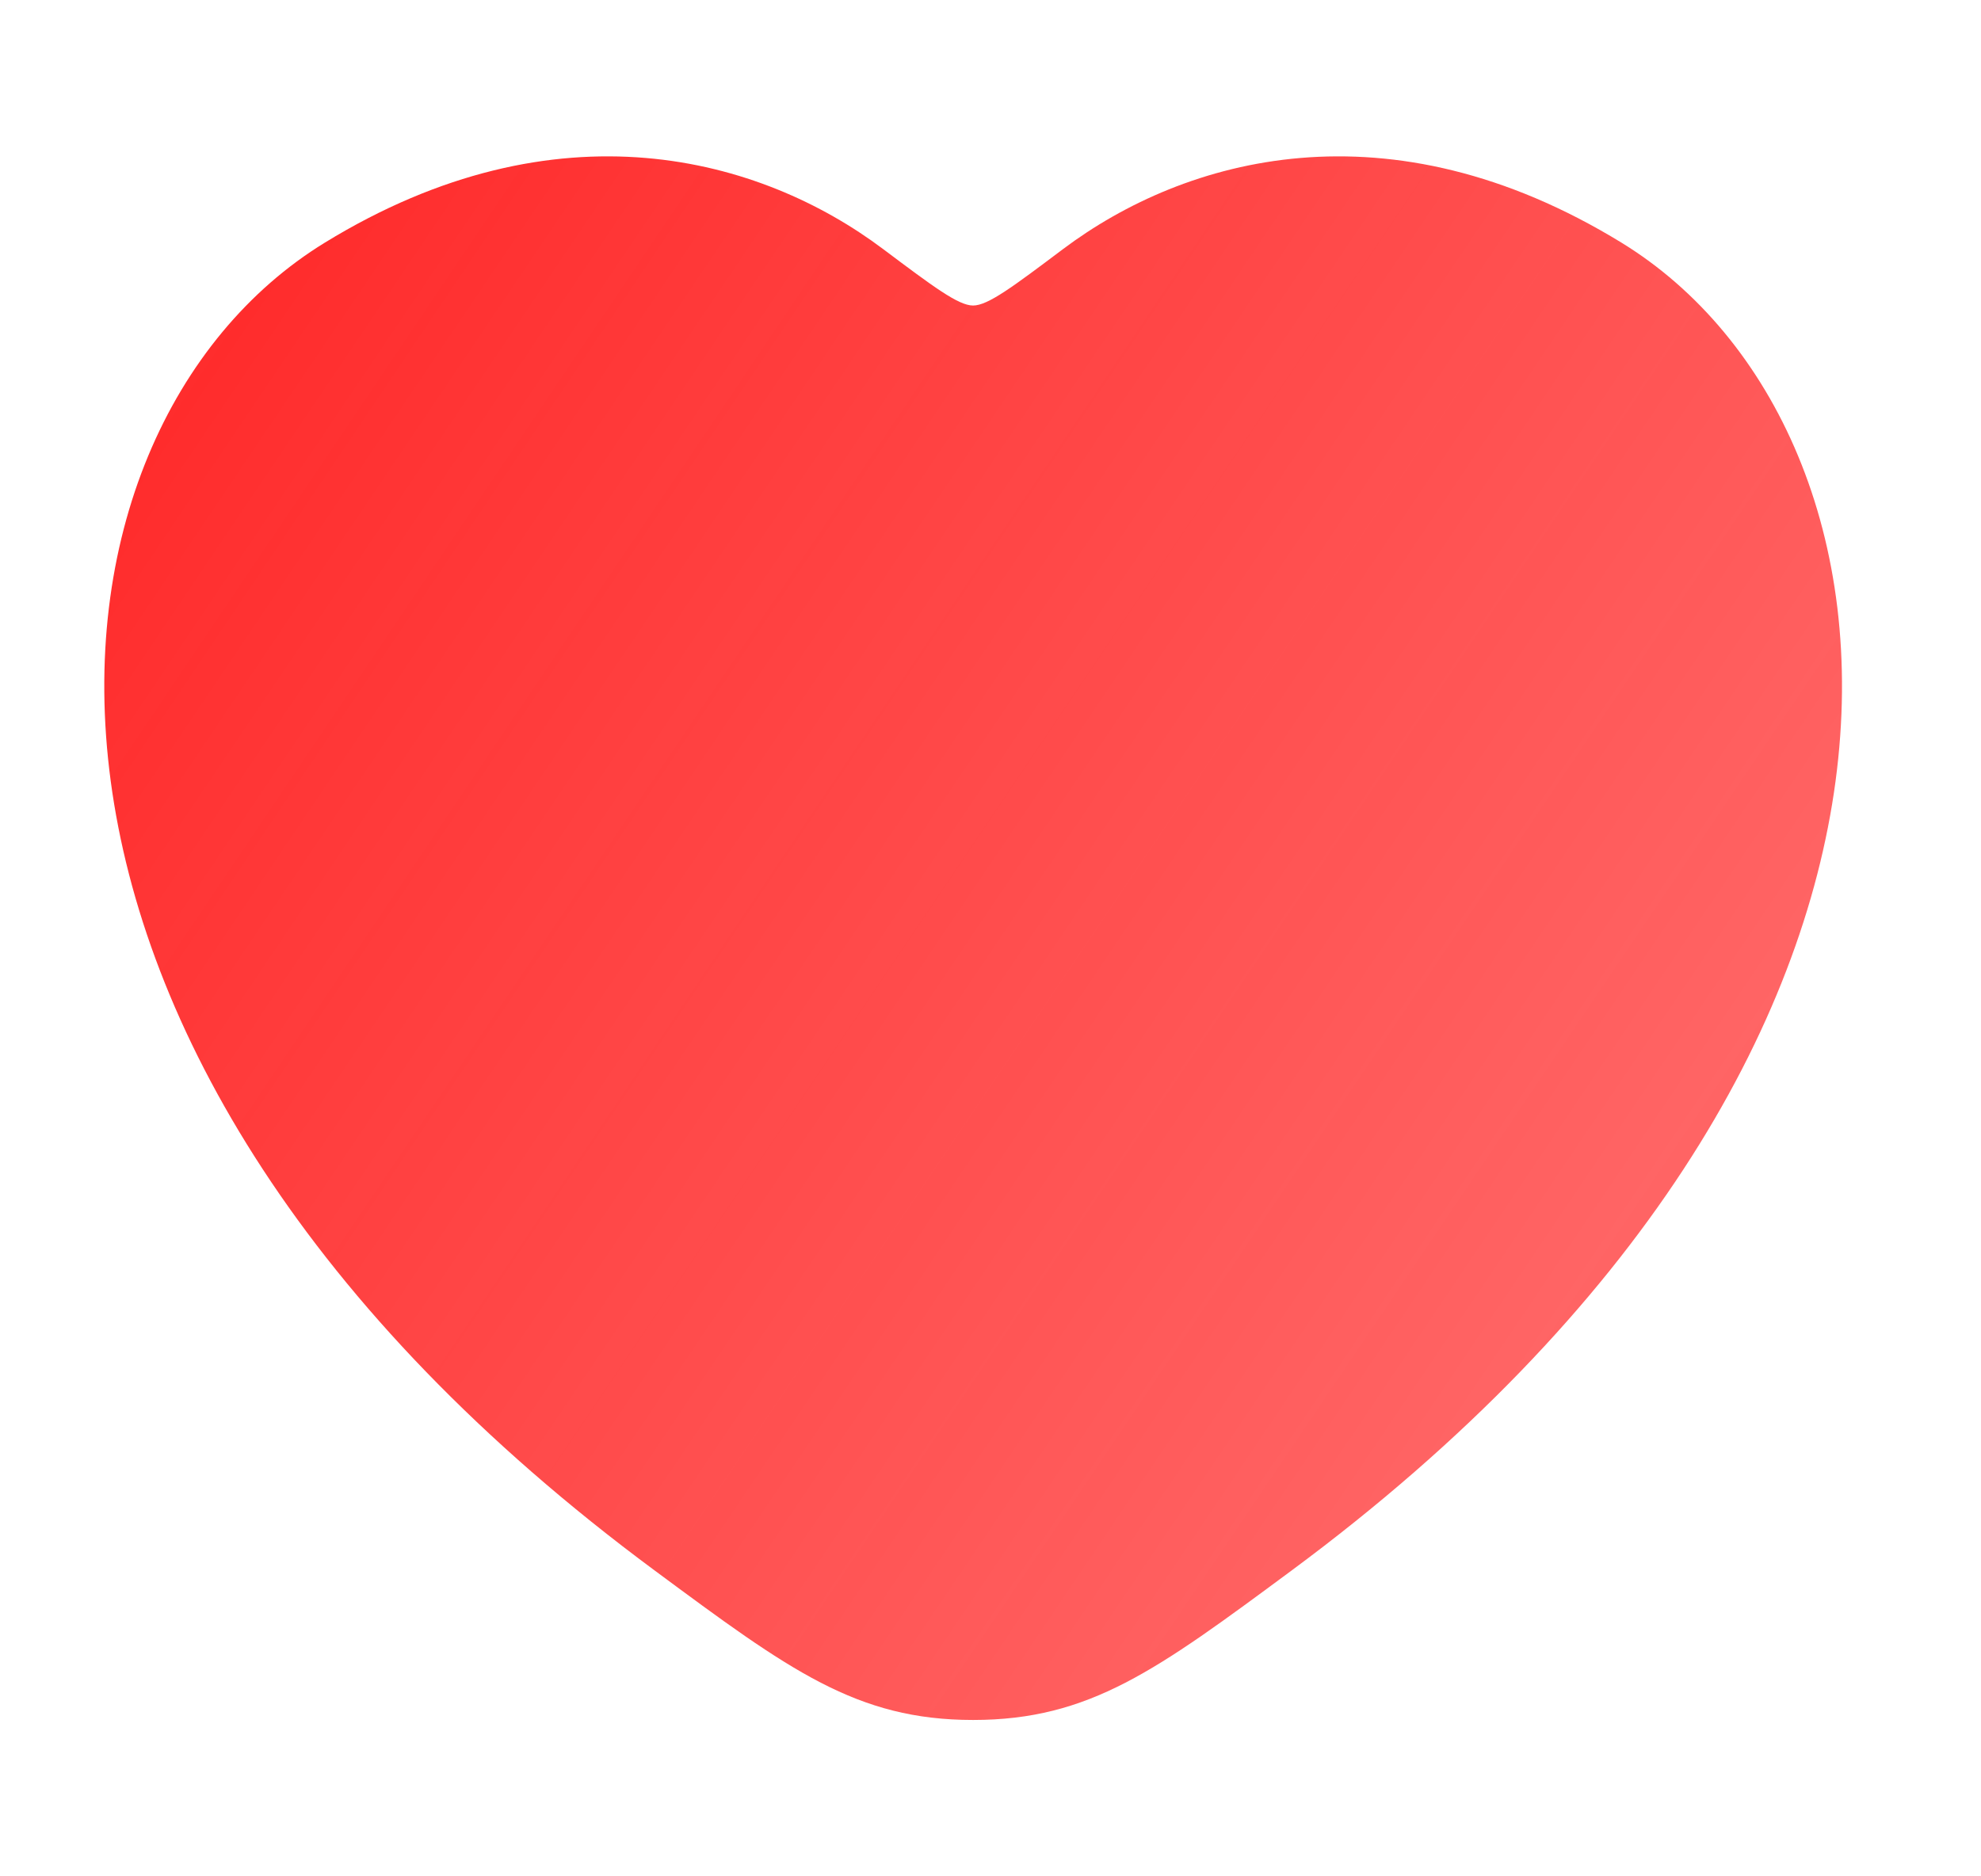 <?xml version="1.0" encoding="UTF-8" standalone="no"?>
<svg
   xmlns:dc="http://purl.org/dc/elements/1.1/"
   xmlns:cc="http://creativecommons.org/ns#"
   xmlns:rdf="http://www.w3.org/1999/02/22-rdf-syntax-ns#"
   xmlns:svg="http://www.w3.org/2000/svg"
   xmlns="http://www.w3.org/2000/svg"
   xmlns:xlink="http://www.w3.org/1999/xlink"
   xmlns:sodipodi="http://sodipodi.sourceforge.net/DTD/sodipodi-0.dtd"
   xmlns:inkscape="http://www.inkscape.org/namespaces/inkscape"
   width="19"
   height="18"
   viewBox="0 0 19 18"
   fill="none"
   version="1.1"
   id="svg4"
   sodipodi:docname="likeYes.svg"
   inkscape:version="1.0.1 (3bc2e81, 2020-09-07)">
  <defs
     id="defs8">
    <linearGradient
       inkscape:collect="always"
       id="linearGradient844">
      <stop
         style="stop-color:#ff2a2a;stop-opacity:1;"
         offset="0"
         id="stop840" />
      <stop
         style="stop-color:#ff2a2a;stop-opacity:0;"
         offset="1"
         id="stop842" />
    </linearGradient>
    <linearGradient
       inkscape:collect="always"
       xlink:href="#linearGradient844"
       id="linearGradient846"
       x1="1.222"
       y1="3.345"
       x2="51.47"
       y2="37.216"
       gradientUnits="userSpaceOnUse" />
  </defs>
  <sodipodi:namedview
     pagecolor="#ffffff"
     bordercolor="#666666"
     borderopacity="1"
     objecttolerance="10"
     gridtolerance="10"
     guidetolerance="10"
     inkscape:pageopacity="0"
     inkscape:pageshadow="2"
     inkscape:window-width="1225"
     inkscape:window-height="929"
     id="namedview6"
     showgrid="false"
     inkscape:zoom="5.1041667"
     inkscape:cx="15.491171"
     inkscape:cy="-4.7212865"
     inkscape:window-x="0"
     inkscape:window-y="0"
     inkscape:window-maximized="0"
     inkscape:current-layer="svg4" />
  <g
     id="g836"
     style="fill-opacity:1;fill:url(#linearGradient846)">
    <path
       d="M15.552 2.328C13.317 0.958 11.367 1.51 10.195 2.39C9.715 2.751 9.475 2.931 9.333 2.931C9.192 2.931 8.952 2.751 8.471 2.39L8.471 2.39C7.3 1.51 5.349 0.958 3.115 2.328C0.182 4.127 -0.482 10.062 6.283 15.069C7.571 16.023 8.216 16.5 9.333 16.5C10.451 16.5 11.095 16.023 12.384 15.069C19.149 10.062 18.485 4.127 15.552 2.328Z"
       stroke="#D5D5D5"
       stroke-width="1.5"
       stroke-linecap="round"
       id="path2"
       style="fill:url(#linearGradient846);stroke:none;fill-opacity:1.0" />
  </g>
</svg>
